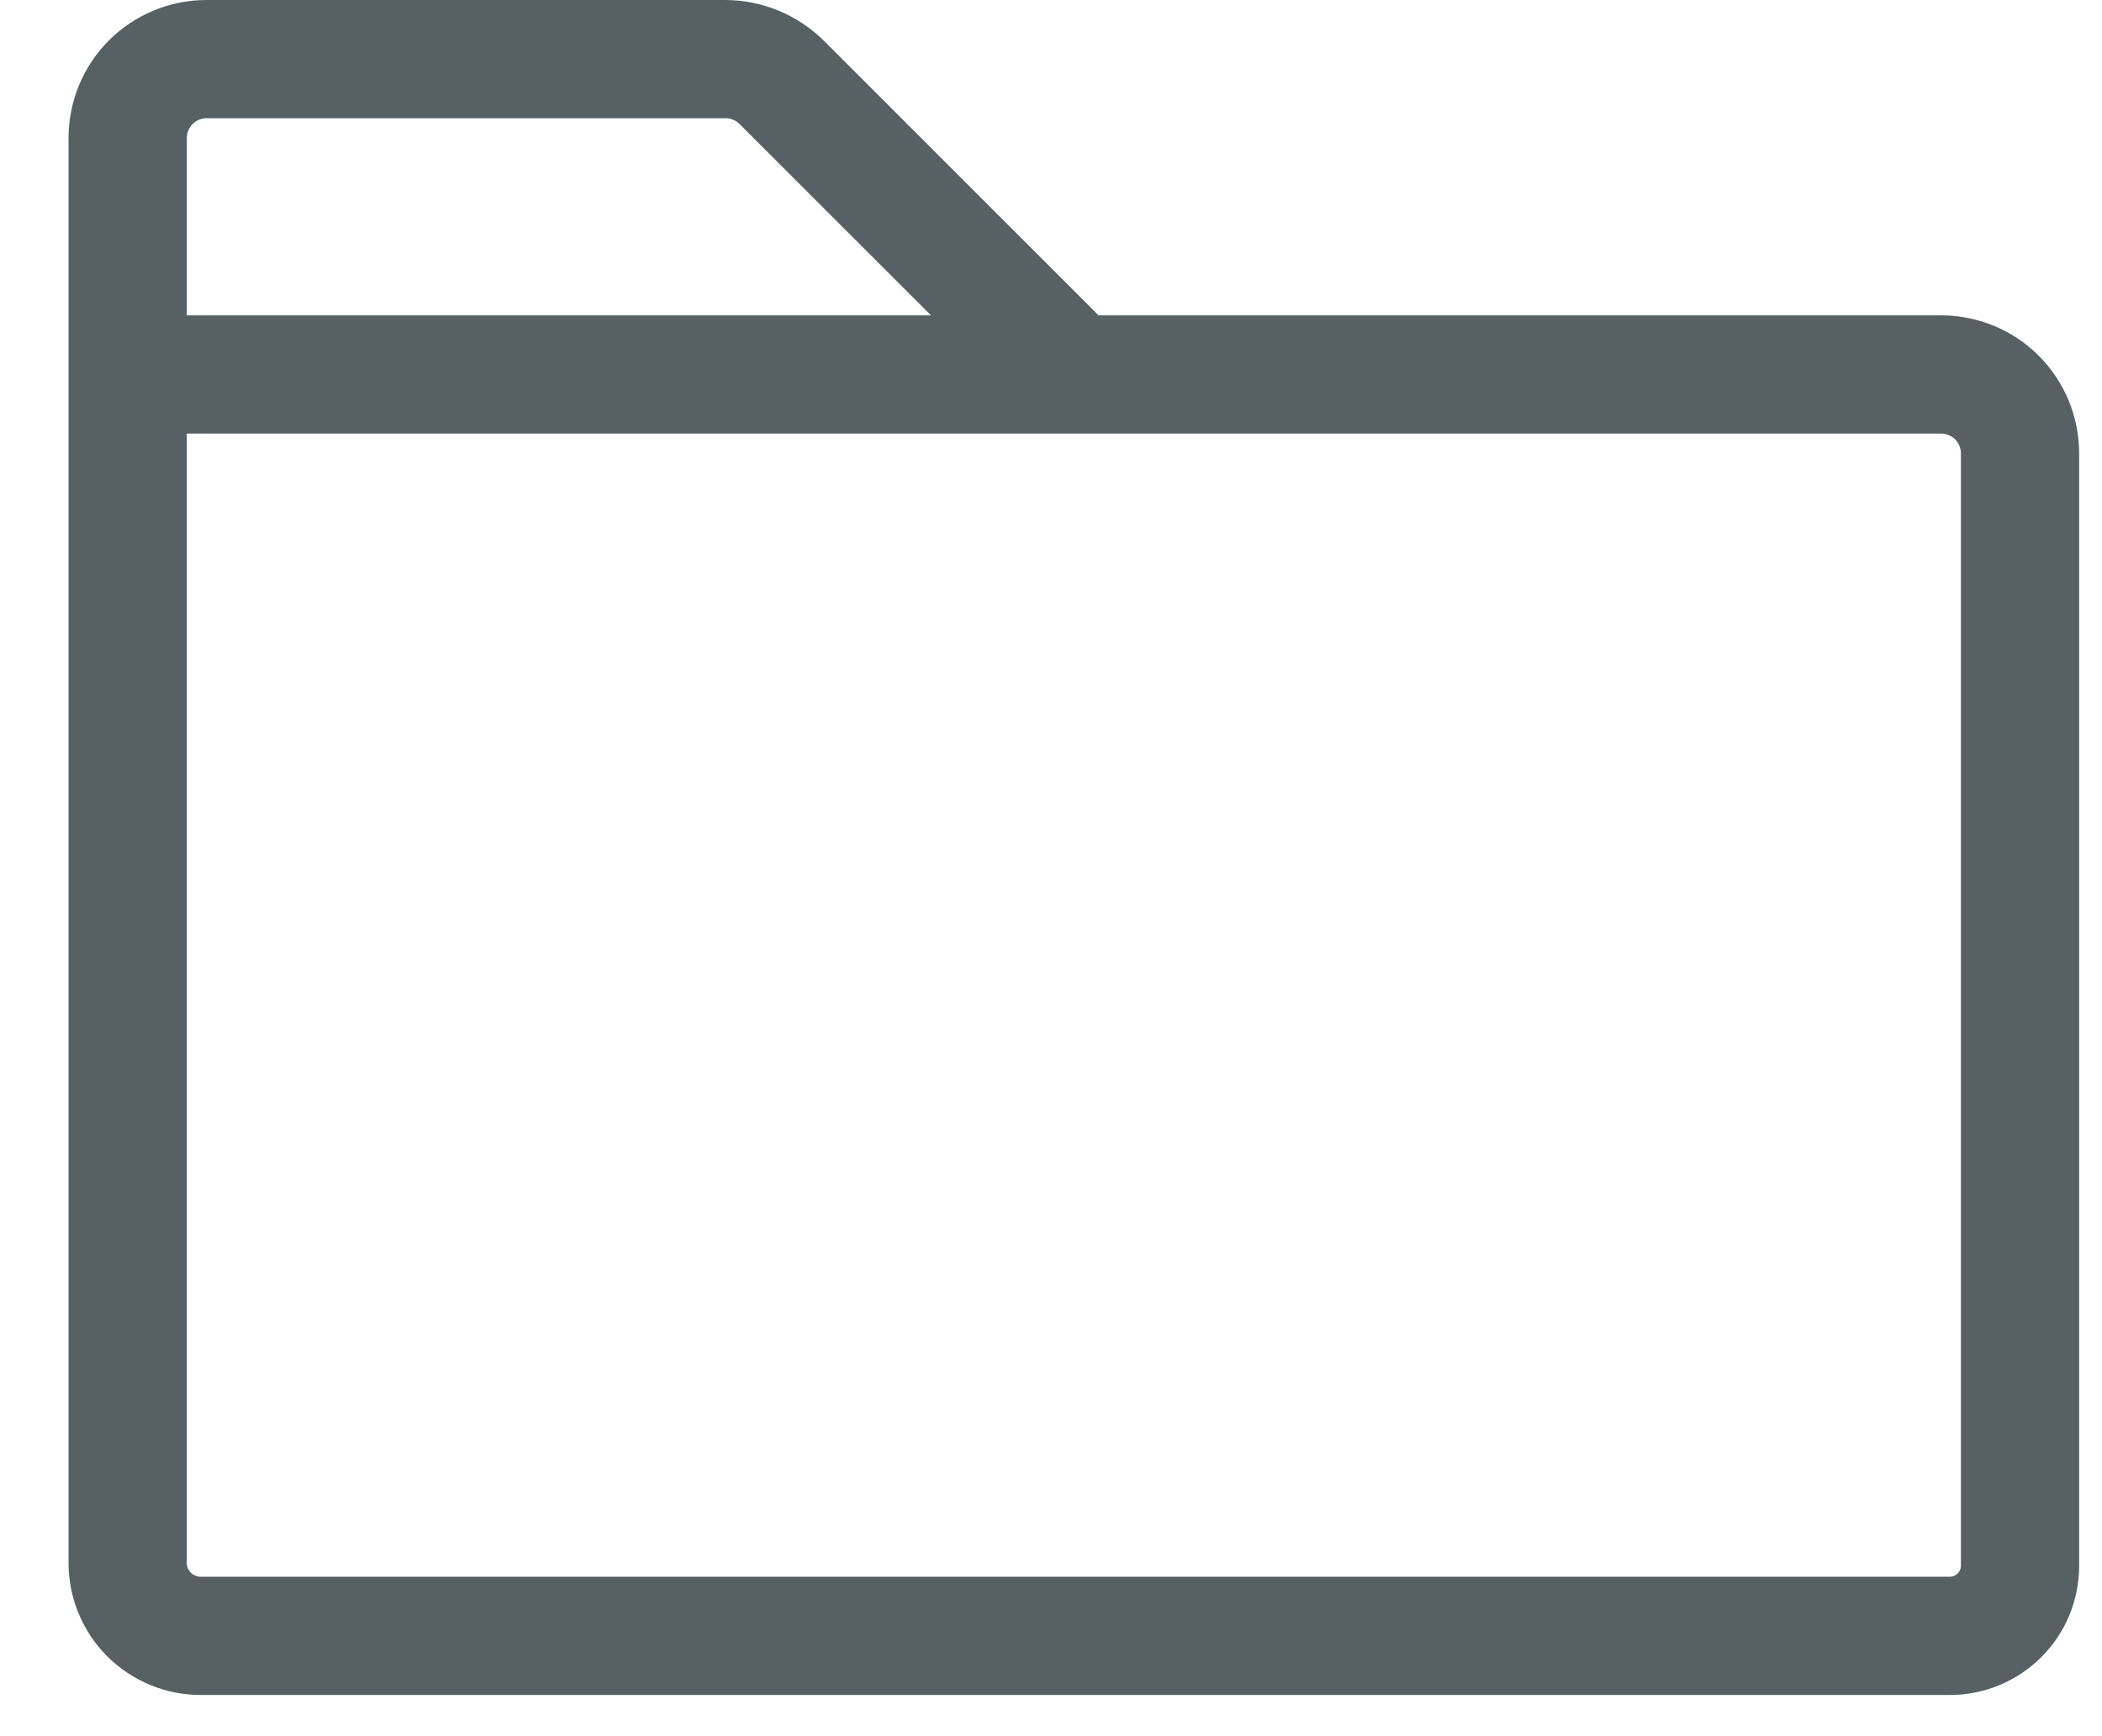 <?xml version="1.0" encoding="UTF-8" standalone="no"?><svg width='23' height='19' viewBox='0 0 23 19' fill='none' xmlns='http://www.w3.org/2000/svg'>
<path d='M21.24 3.451H12.02L9.011 0.442C8.726 0.162 8.343 0.003 7.943 0H2.26C1.859 0 1.475 0.159 1.192 0.442C0.909 0.725 0.75 1.109 0.75 1.51V17.104C0.75 17.294 0.787 17.482 0.86 17.657C0.933 17.832 1.039 17.992 1.173 18.126C1.307 18.26 1.467 18.366 1.642 18.439C1.817 18.512 2.005 18.549 2.195 18.549H21.337C21.712 18.549 22.071 18.4 22.336 18.135C22.601 17.87 22.75 17.511 22.75 17.136V4.961C22.75 4.56 22.591 4.176 22.308 3.893C22.025 3.61 21.641 3.451 21.24 3.451ZM2.26 1.294H7.943C8 1.295 8.054 1.318 8.094 1.359L10.186 3.451H2.044V1.51C2.044 1.453 2.067 1.398 2.107 1.357C2.148 1.317 2.203 1.294 2.26 1.294ZM21.456 17.136C21.456 17.168 21.443 17.198 21.421 17.22C21.399 17.242 21.369 17.255 21.337 17.255H2.195C2.155 17.255 2.117 17.239 2.088 17.211C2.06 17.182 2.044 17.144 2.044 17.104V4.745H21.24C21.297 4.745 21.352 4.768 21.393 4.808C21.433 4.849 21.456 4.904 21.456 4.961V17.136Z' fill='#576164'/>
</svg>
